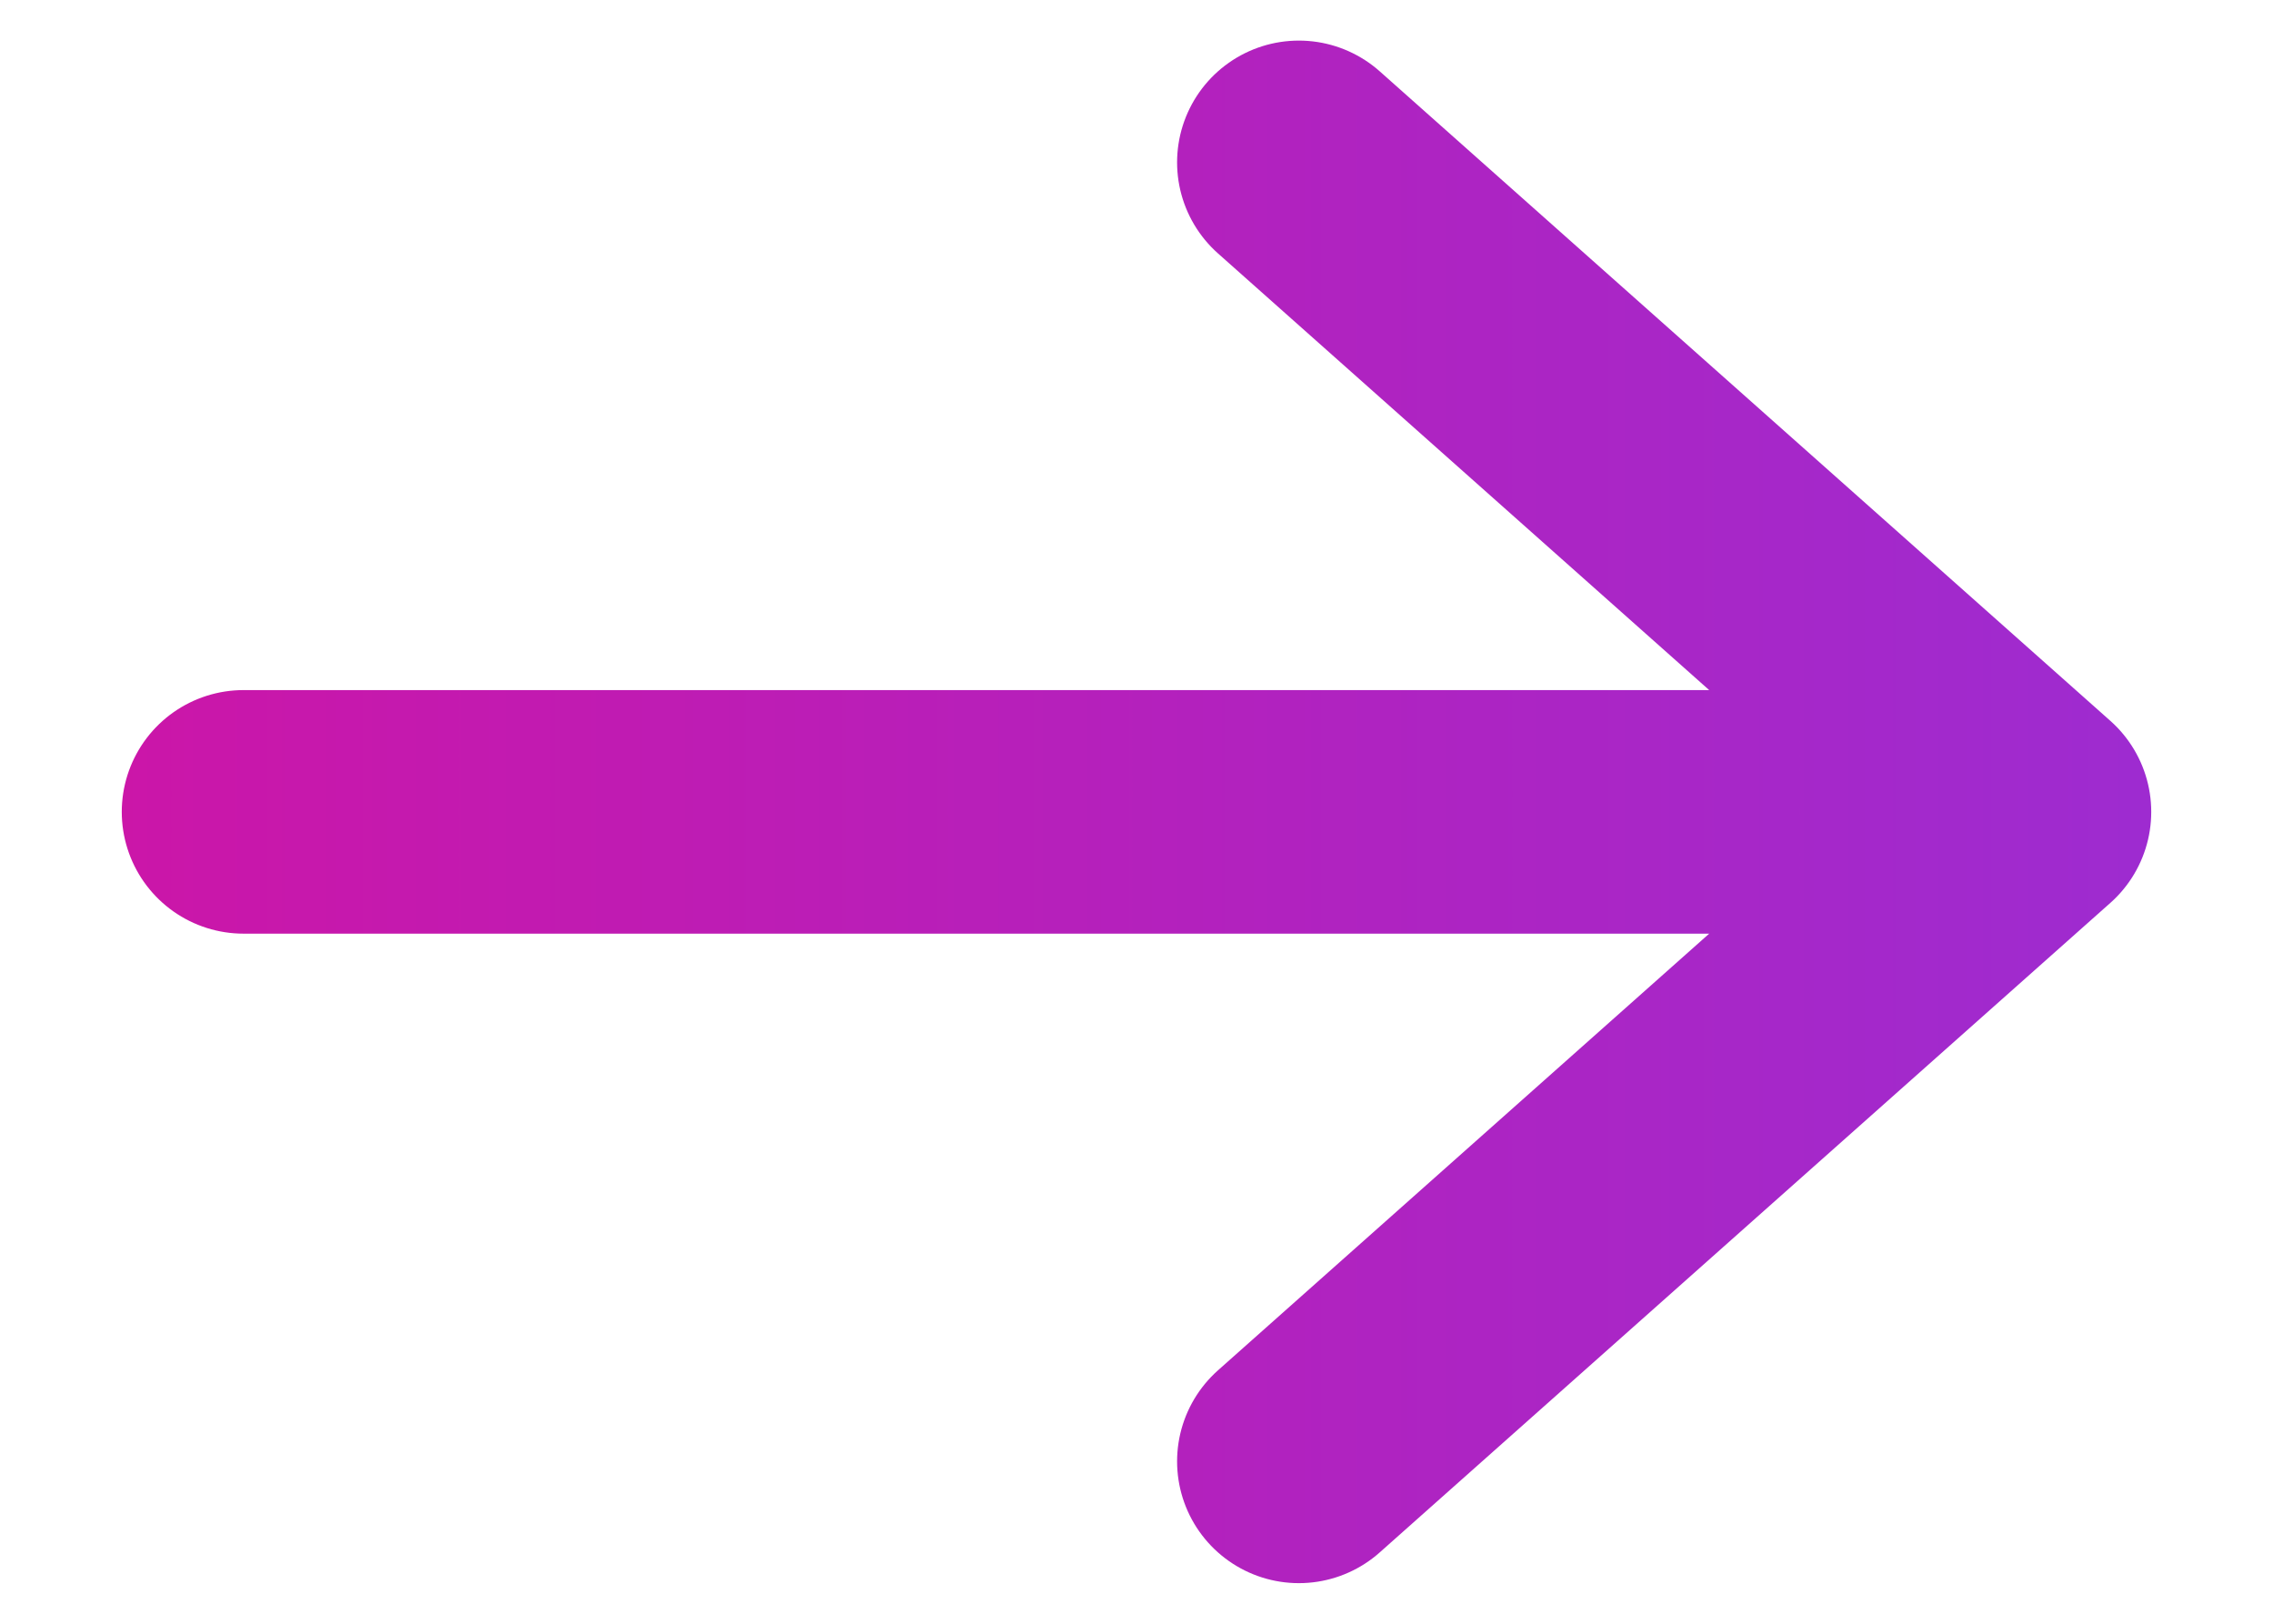 <svg width="14" height="10" viewBox="0 0 14 10" fill="none" xmlns="http://www.w3.org/2000/svg">
<path d="M1.5 5C8.529 5 5.471 5 12.5 5M12.5 5L8 1M12.5 5L8 9" stroke="url(#paint0_linear_272_5288)" stroke-width="1.5" stroke-linecap="round" stroke-linejoin="round"/>
<defs>
<linearGradient id="paint0_linear_272_5288" x1="-7.5" y1="9" x2="22" y2="9" gradientUnits="userSpaceOnUse">
<stop stop-color="#E9088E"/>
<stop offset="1" stop-color="#7E3AEC"/>
</linearGradient>
</defs>
</svg>
